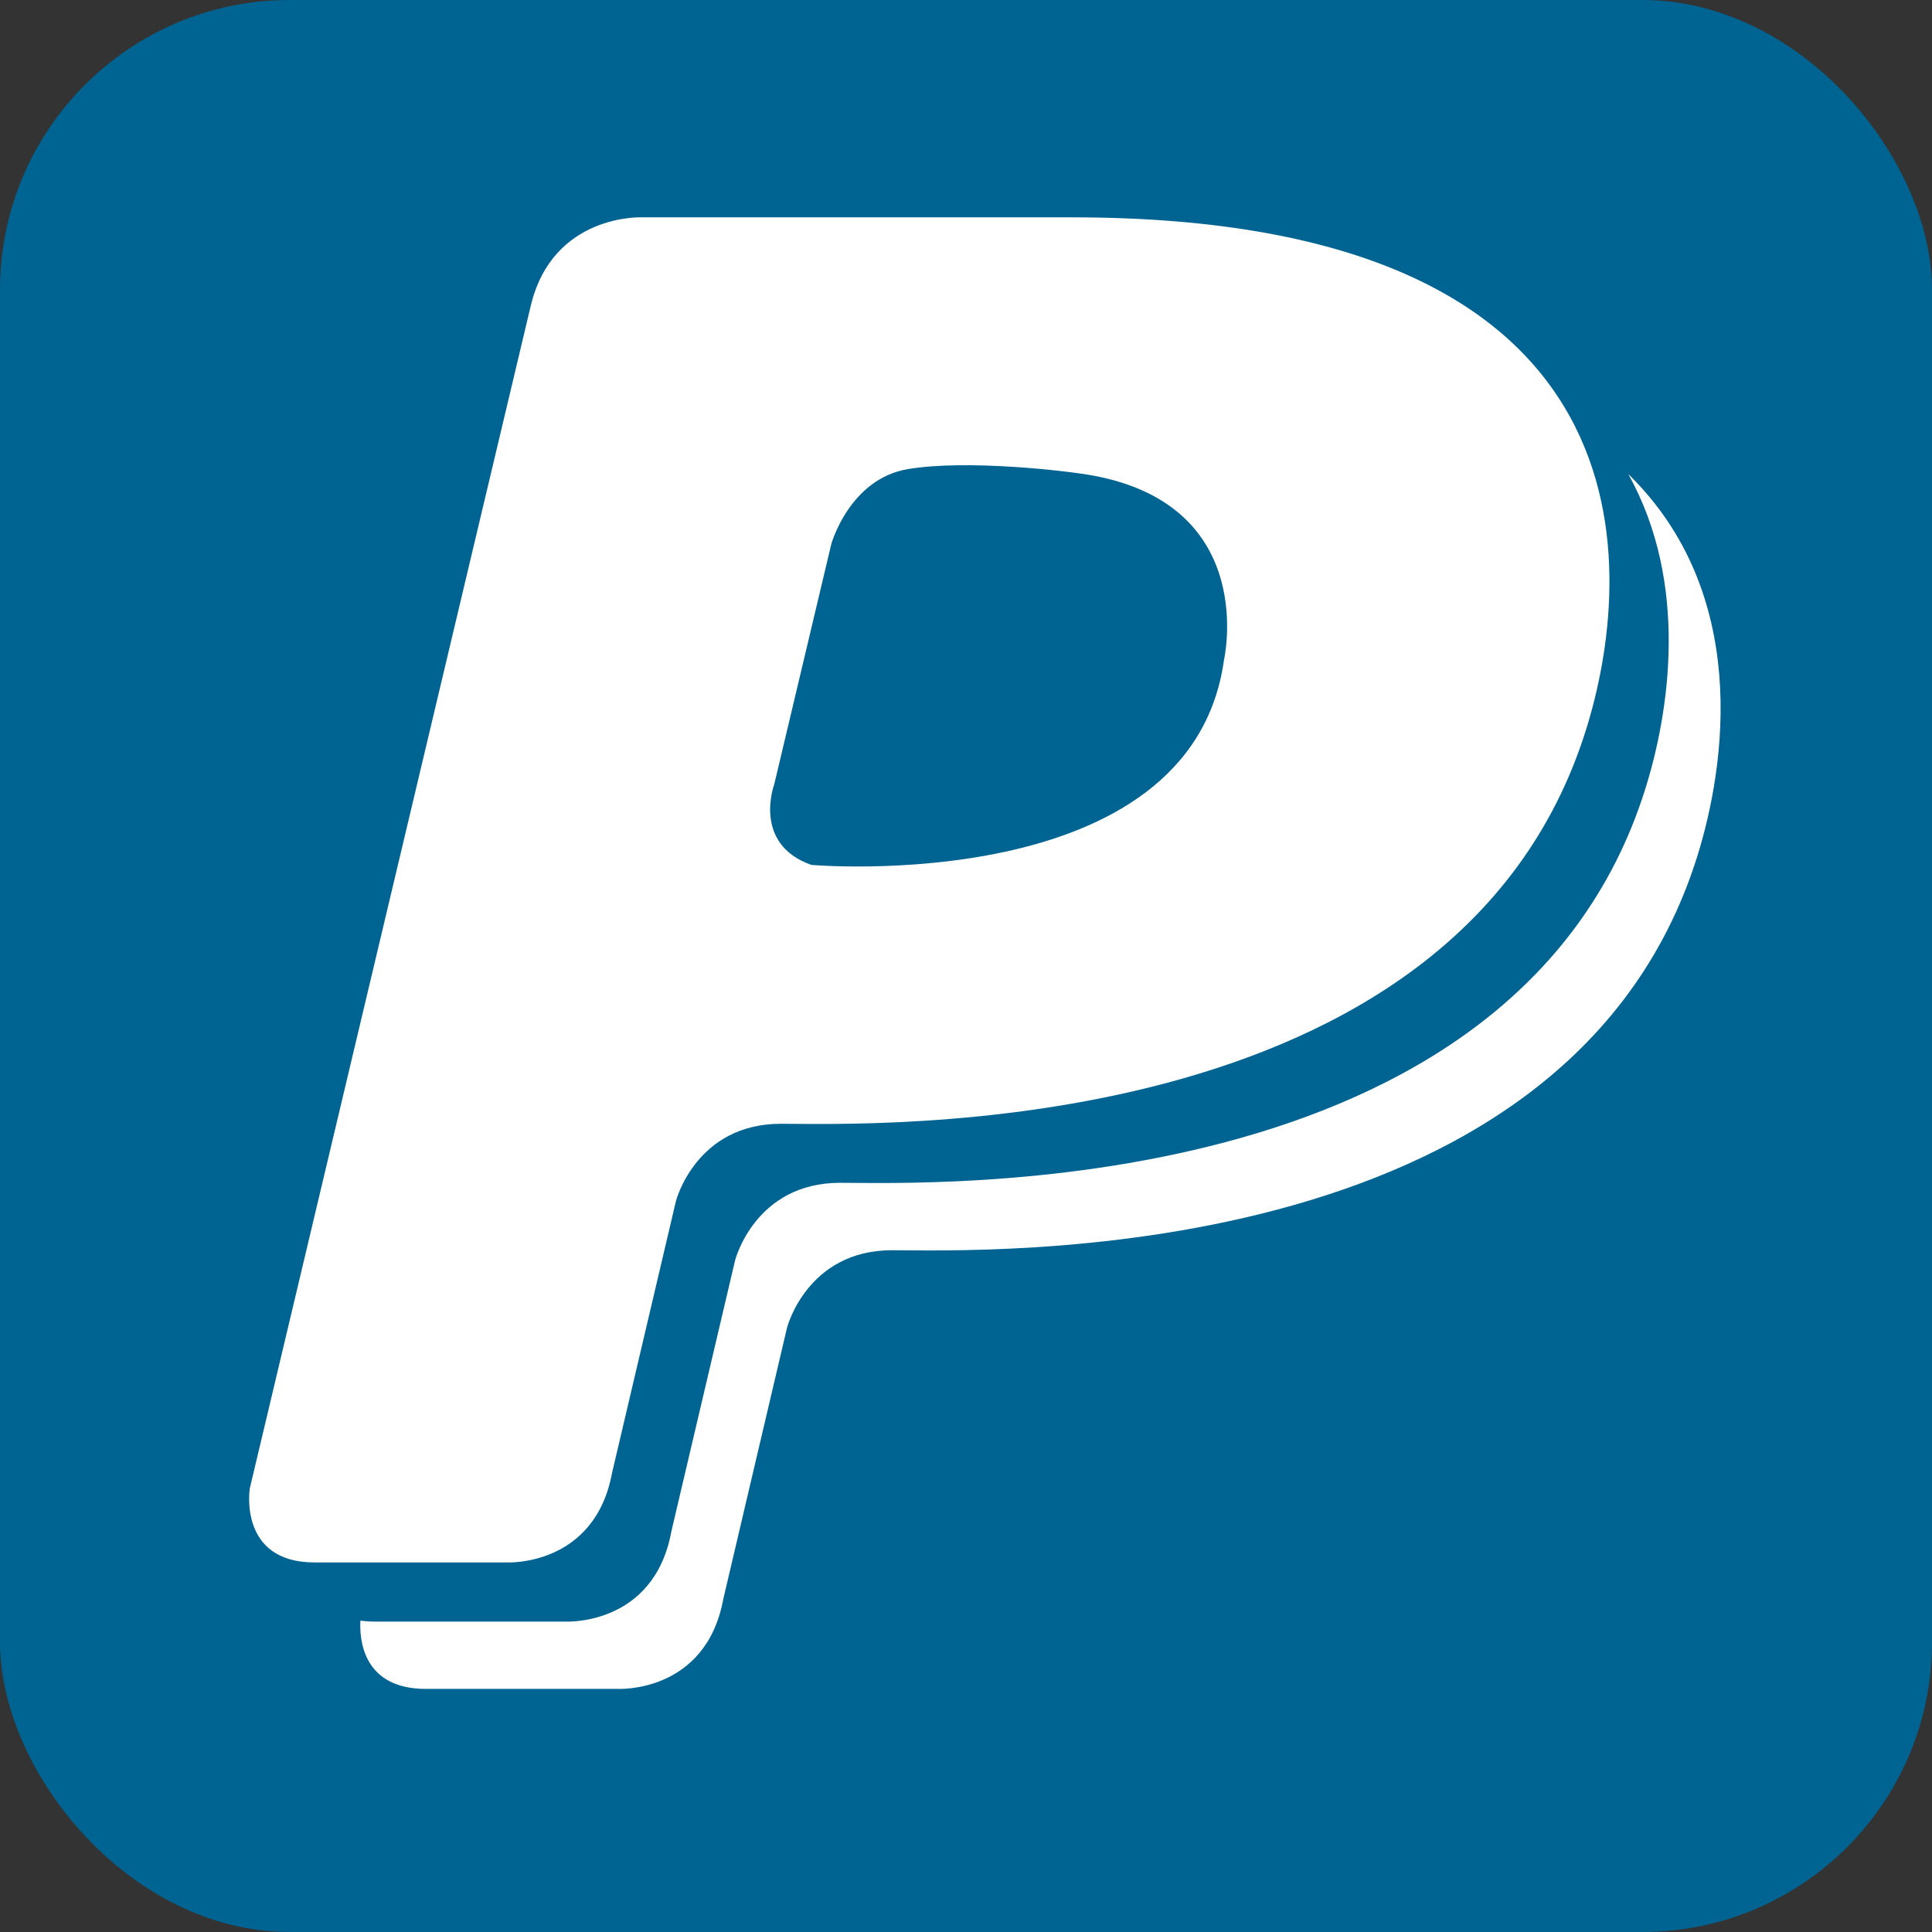 <?xml version="1.0" encoding="UTF-8"?>
<svg xmlns="http://www.w3.org/2000/svg"
	xmlns:cc="http://creativecommons.org/ns#"
	version="1.1"
	viewBox="0 0 512 512">
	<rect x="0" y="0" width="512" height="512" fill="#333333" stroke="none"/>
	<g>
		<rect
			height="100%"
			width="100%"
			rx="15%"
			ry="15%"
			style="fill:#006492;fill-opacity:1;fill-rule:nonzero;stroke:none"/>
		<g
			transform="matrix(1.5,0,0,1.5,-1275,-620)">
			<path
				d="m 1137.664,497.075 c 10.826,19.377 7.252,42.202 2.994,55.703 -23.08,73.528 -127.178,69.526 -142.24,69.526 -15.048,0 -18.544,13.684 -18.544,13.684 l -11.254,47.867 c -3.059,16.791 -18.682,15.968 -18.682,15.968 0,0 -20.298,0 -33.882,0 -0.853,0 -1.648,-0.065 -2.382,-0.16 -0.169,3.079 0.271,12.054 11.565,12.054 13.572,0 33.87,0 33.87,0 0,0 15.623,0.849 18.694,-15.943 l 11.245,-47.869 c 0,0 3.514,-13.69 18.552,-13.69 15.029,0 119.167,4.008 142.24,-69.518 5.155,-16.43 9.336,-46.623 -12.176,-67.622 z"
				style="fill:#FFFFFF"/>
			<path
				d="m 958.164,673.421 11.254,-47.875 c 0,0 3.489,-13.671 18.552,-13.671 15.029,0 119.152,3.98 142.211,-69.528 8.46,-26.873 14.315,-90.616 -90.813,-90.616 h -75.922 c 0,0 -15.79,-0.714 -19.683,15.654 l -49.629,208.896 c 0,0 -2.123,13.094 11.453,13.094 13.584,0 33.893,0 33.893,0 0,0 15.626,0.844 18.685,-15.955 z m 28.623,-121.505 10.085,-42.47 c 0,0 3.211,-11.539 13.58,-13.245 10.371,-1.723 28.019,0.293 32.582,1.14 29.482,5.403 23.206,32.622 23.206,32.622 -5.846,42.025 -72.882,36.179 -72.882,36.179 -10.51,-3.695 -6.572,-14.226 -6.572,-14.226 z"
				style="fill:#FFFFFF"/>
		</g>
	</g>
</svg>
